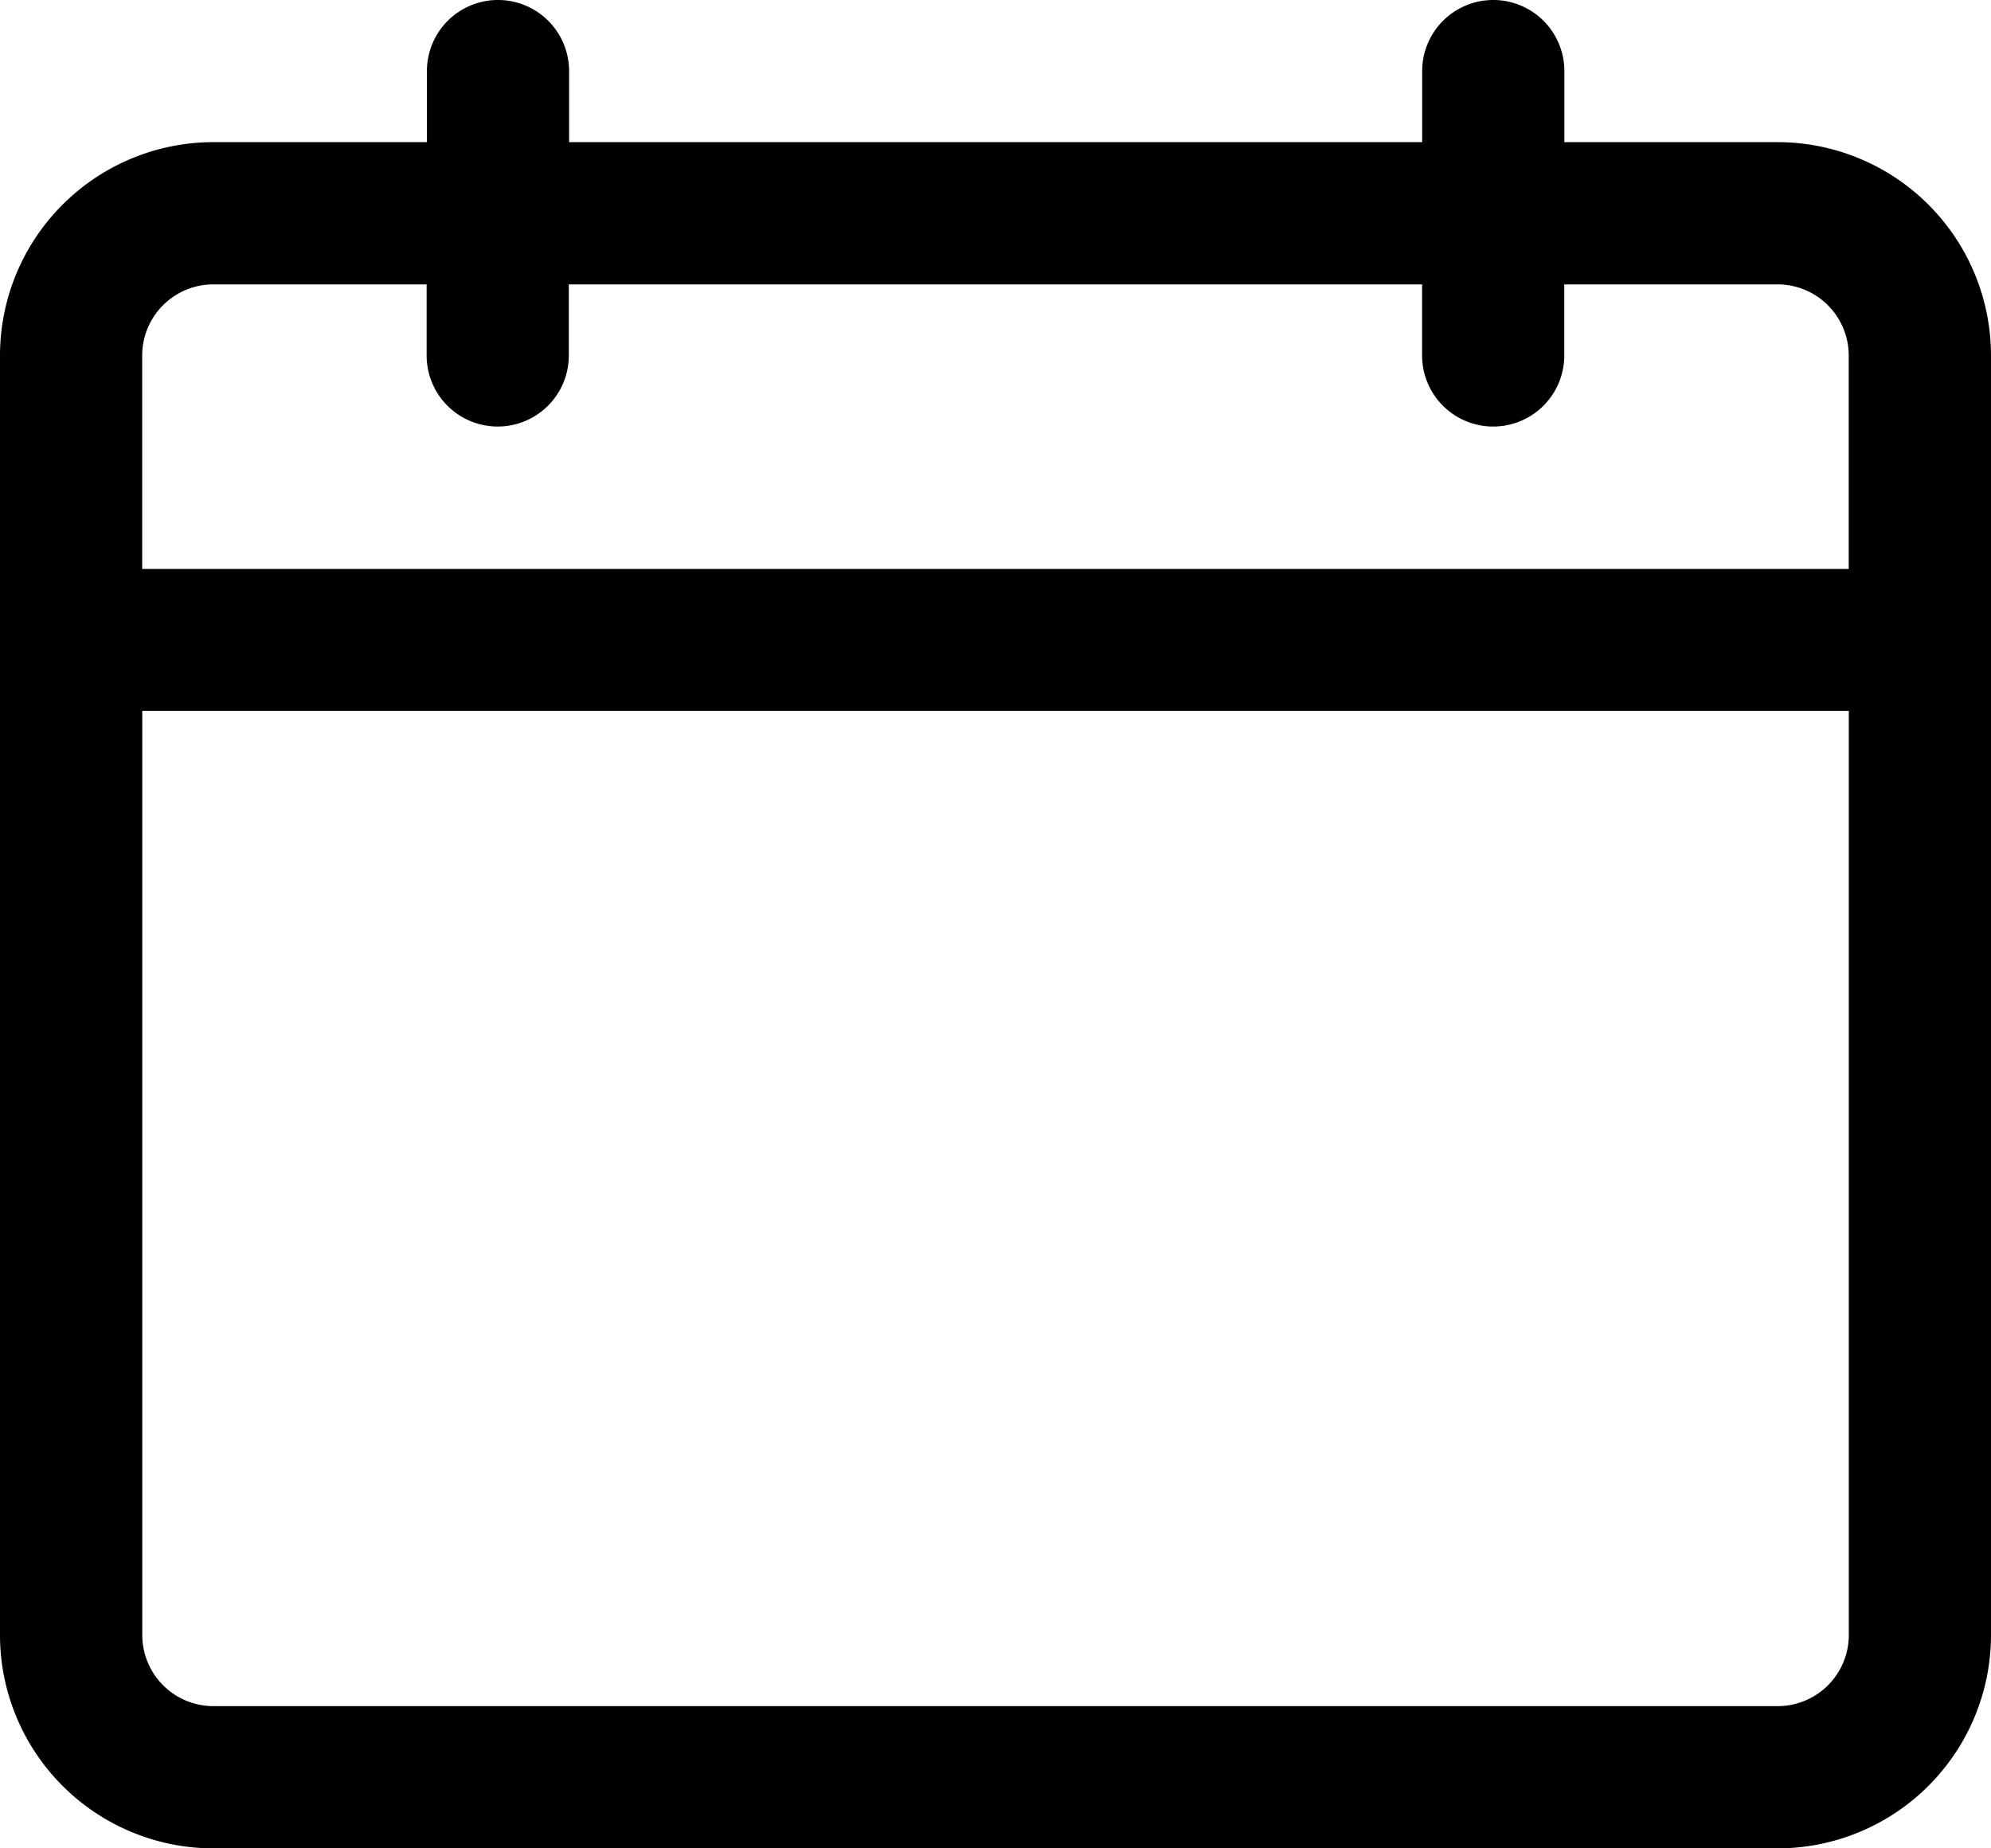<svg xmlns="http://www.w3.org/2000/svg" width="22.041" height="20.467" viewBox="0 0 22.041 20.467">
  <path id="calendar-view-icon" d="M21.679,4.574H19.318V3.787a.787.787,0,0,0-1.574,0v.787H8.3V3.787a.787.787,0,0,0-1.574,0v.787H4.362A2.364,2.364,0,0,0,2,6.936V21.105a2.364,2.364,0,0,0,2.362,2.362H21.679a2.364,2.364,0,0,0,2.362-2.362V6.936A2.364,2.364,0,0,0,21.679,4.574ZM4.362,6.149H6.723v.787a.787.787,0,0,0,1.574,0V6.149h9.446v.787a.787.787,0,0,0,1.574,0V6.149h2.362a.788.788,0,0,1,.787.787V9.3H3.574V6.936A.788.788,0,0,1,4.362,6.149ZM21.679,21.892H4.362a.788.788,0,0,1-.787-.787V10.872H22.467V21.105A.788.788,0,0,1,21.679,21.892Z" transform="translate(-2 -3)"/>
</svg>
